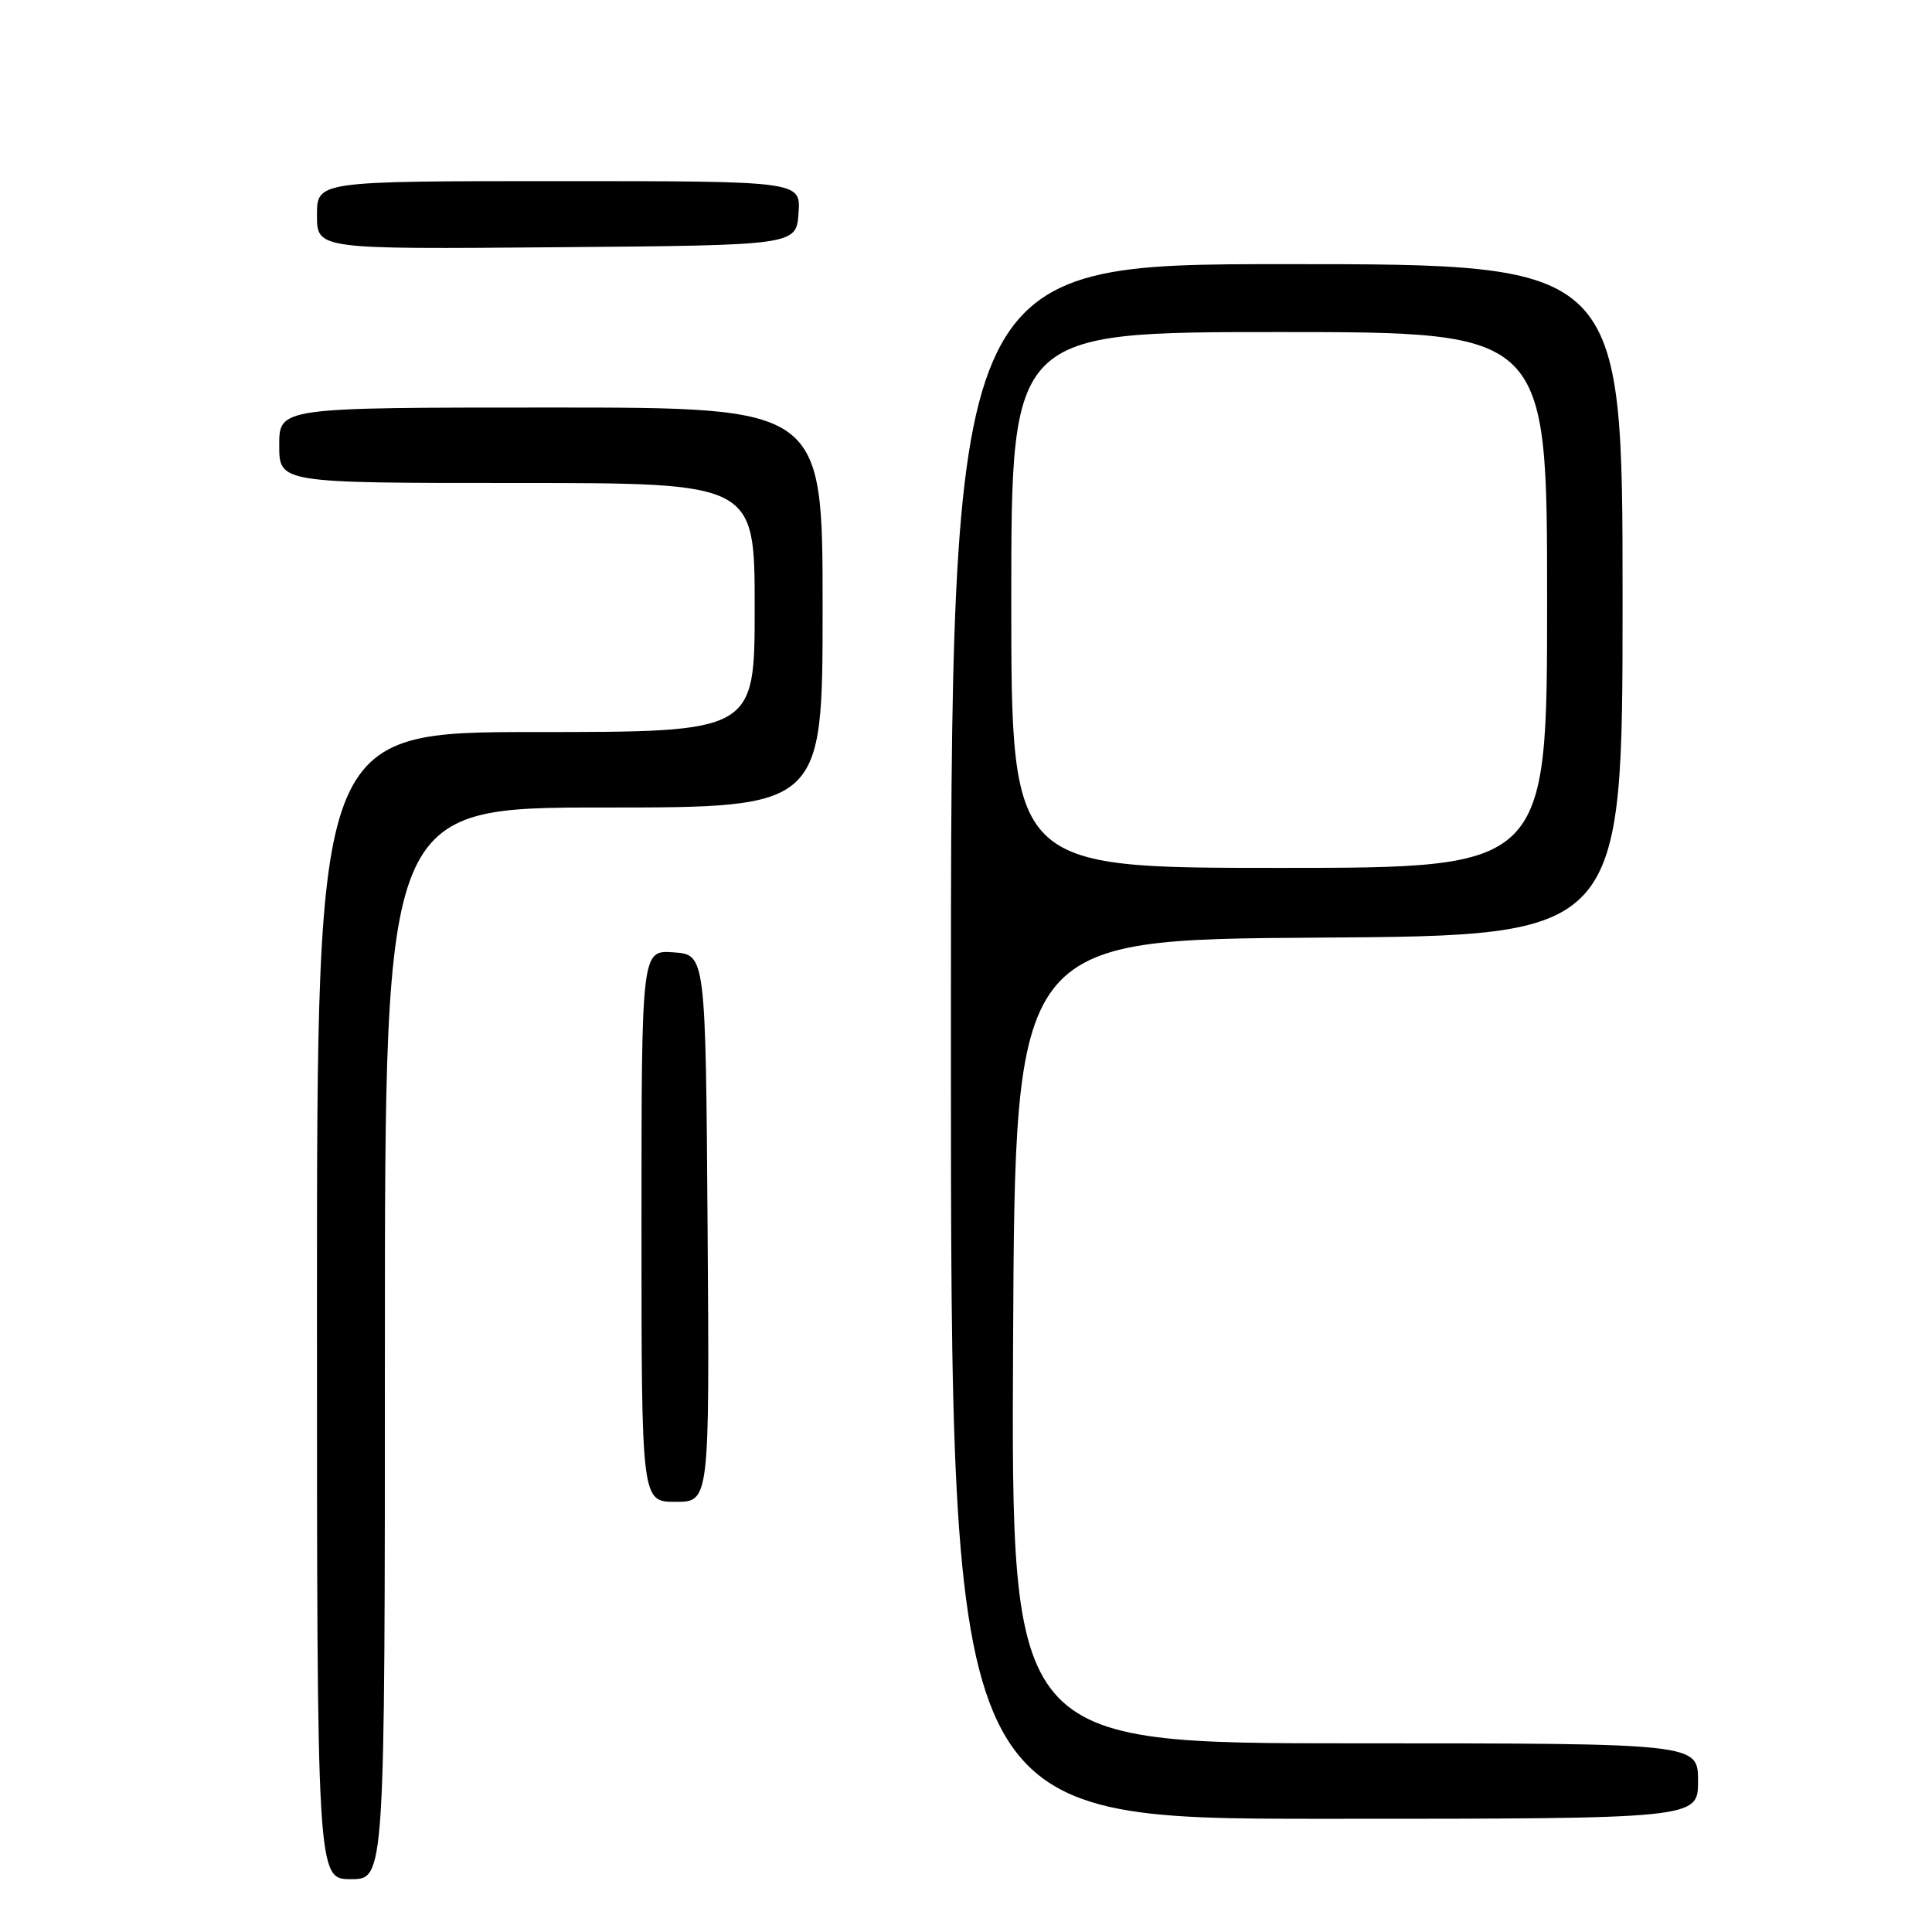 <?xml version="1.0" encoding="UTF-8" standalone="no"?>
<!DOCTYPE svg PUBLIC "-//W3C//DTD SVG 1.1//EN" "http://www.w3.org/Graphics/SVG/1.1/DTD/svg11.dtd" >
<svg xmlns="http://www.w3.org/2000/svg" xmlns:xlink="http://www.w3.org/1999/xlink" version="1.1" viewBox="0 0 256 256">
 <g >
 <path fill="currentColor"
d=" M 51.00 178.00 C 51.00 107.00 51.00 107.00 80.00 107.00 C 109.00 107.00 109.00 107.00 109.00 80.50 C 109.00 54.00 109.00 54.00 73.00 54.00 C 37.00 54.00 37.00 54.00 37.00 59.00 C 37.00 64.00 37.00 64.00 68.50 64.00 C 100.00 64.00 100.00 64.00 100.00 80.50 C 100.00 97.00 100.00 97.00 71.00 97.00 C 42.00 97.00 42.00 97.00 42.00 173.00 C 42.00 249.00 42.00 249.00 46.50 249.00 C 51.00 249.00 51.00 249.00 51.00 178.00 Z  M 225.00 236.00 C 225.00 231.00 225.00 231.00 179.49 231.00 C 133.98 231.00 133.98 231.00 134.24 177.75 C 134.50 124.50 134.50 124.50 174.75 124.24 C 215.00 123.98 215.00 123.98 215.00 79.49 C 215.00 35.00 215.00 35.00 170.50 35.00 C 126.00 35.00 126.00 35.00 126.00 138.00 C 126.00 241.00 126.00 241.00 175.50 241.00 C 225.00 241.00 225.00 241.00 225.00 236.00 Z  M 93.76 162.75 C 93.50 126.50 93.50 126.50 89.25 126.19 C 85.00 125.89 85.00 125.89 85.00 162.44 C 85.00 199.00 85.00 199.00 89.51 199.00 C 94.02 199.00 94.02 199.00 93.76 162.75 Z  M 105.81 28.25 C 106.11 24.00 106.11 24.00 74.06 24.00 C 42.00 24.00 42.00 24.00 42.00 28.51 C 42.00 33.03 42.00 33.03 73.75 32.76 C 105.50 32.50 105.50 32.50 105.81 28.25 Z  M 134.00 79.50 C 134.00 44.00 134.00 44.00 169.50 44.00 C 205.00 44.00 205.00 44.00 205.00 79.50 C 205.00 115.00 205.00 115.00 169.50 115.00 C 134.00 115.00 134.00 115.00 134.00 79.50 Z "/>
</g>
</svg>